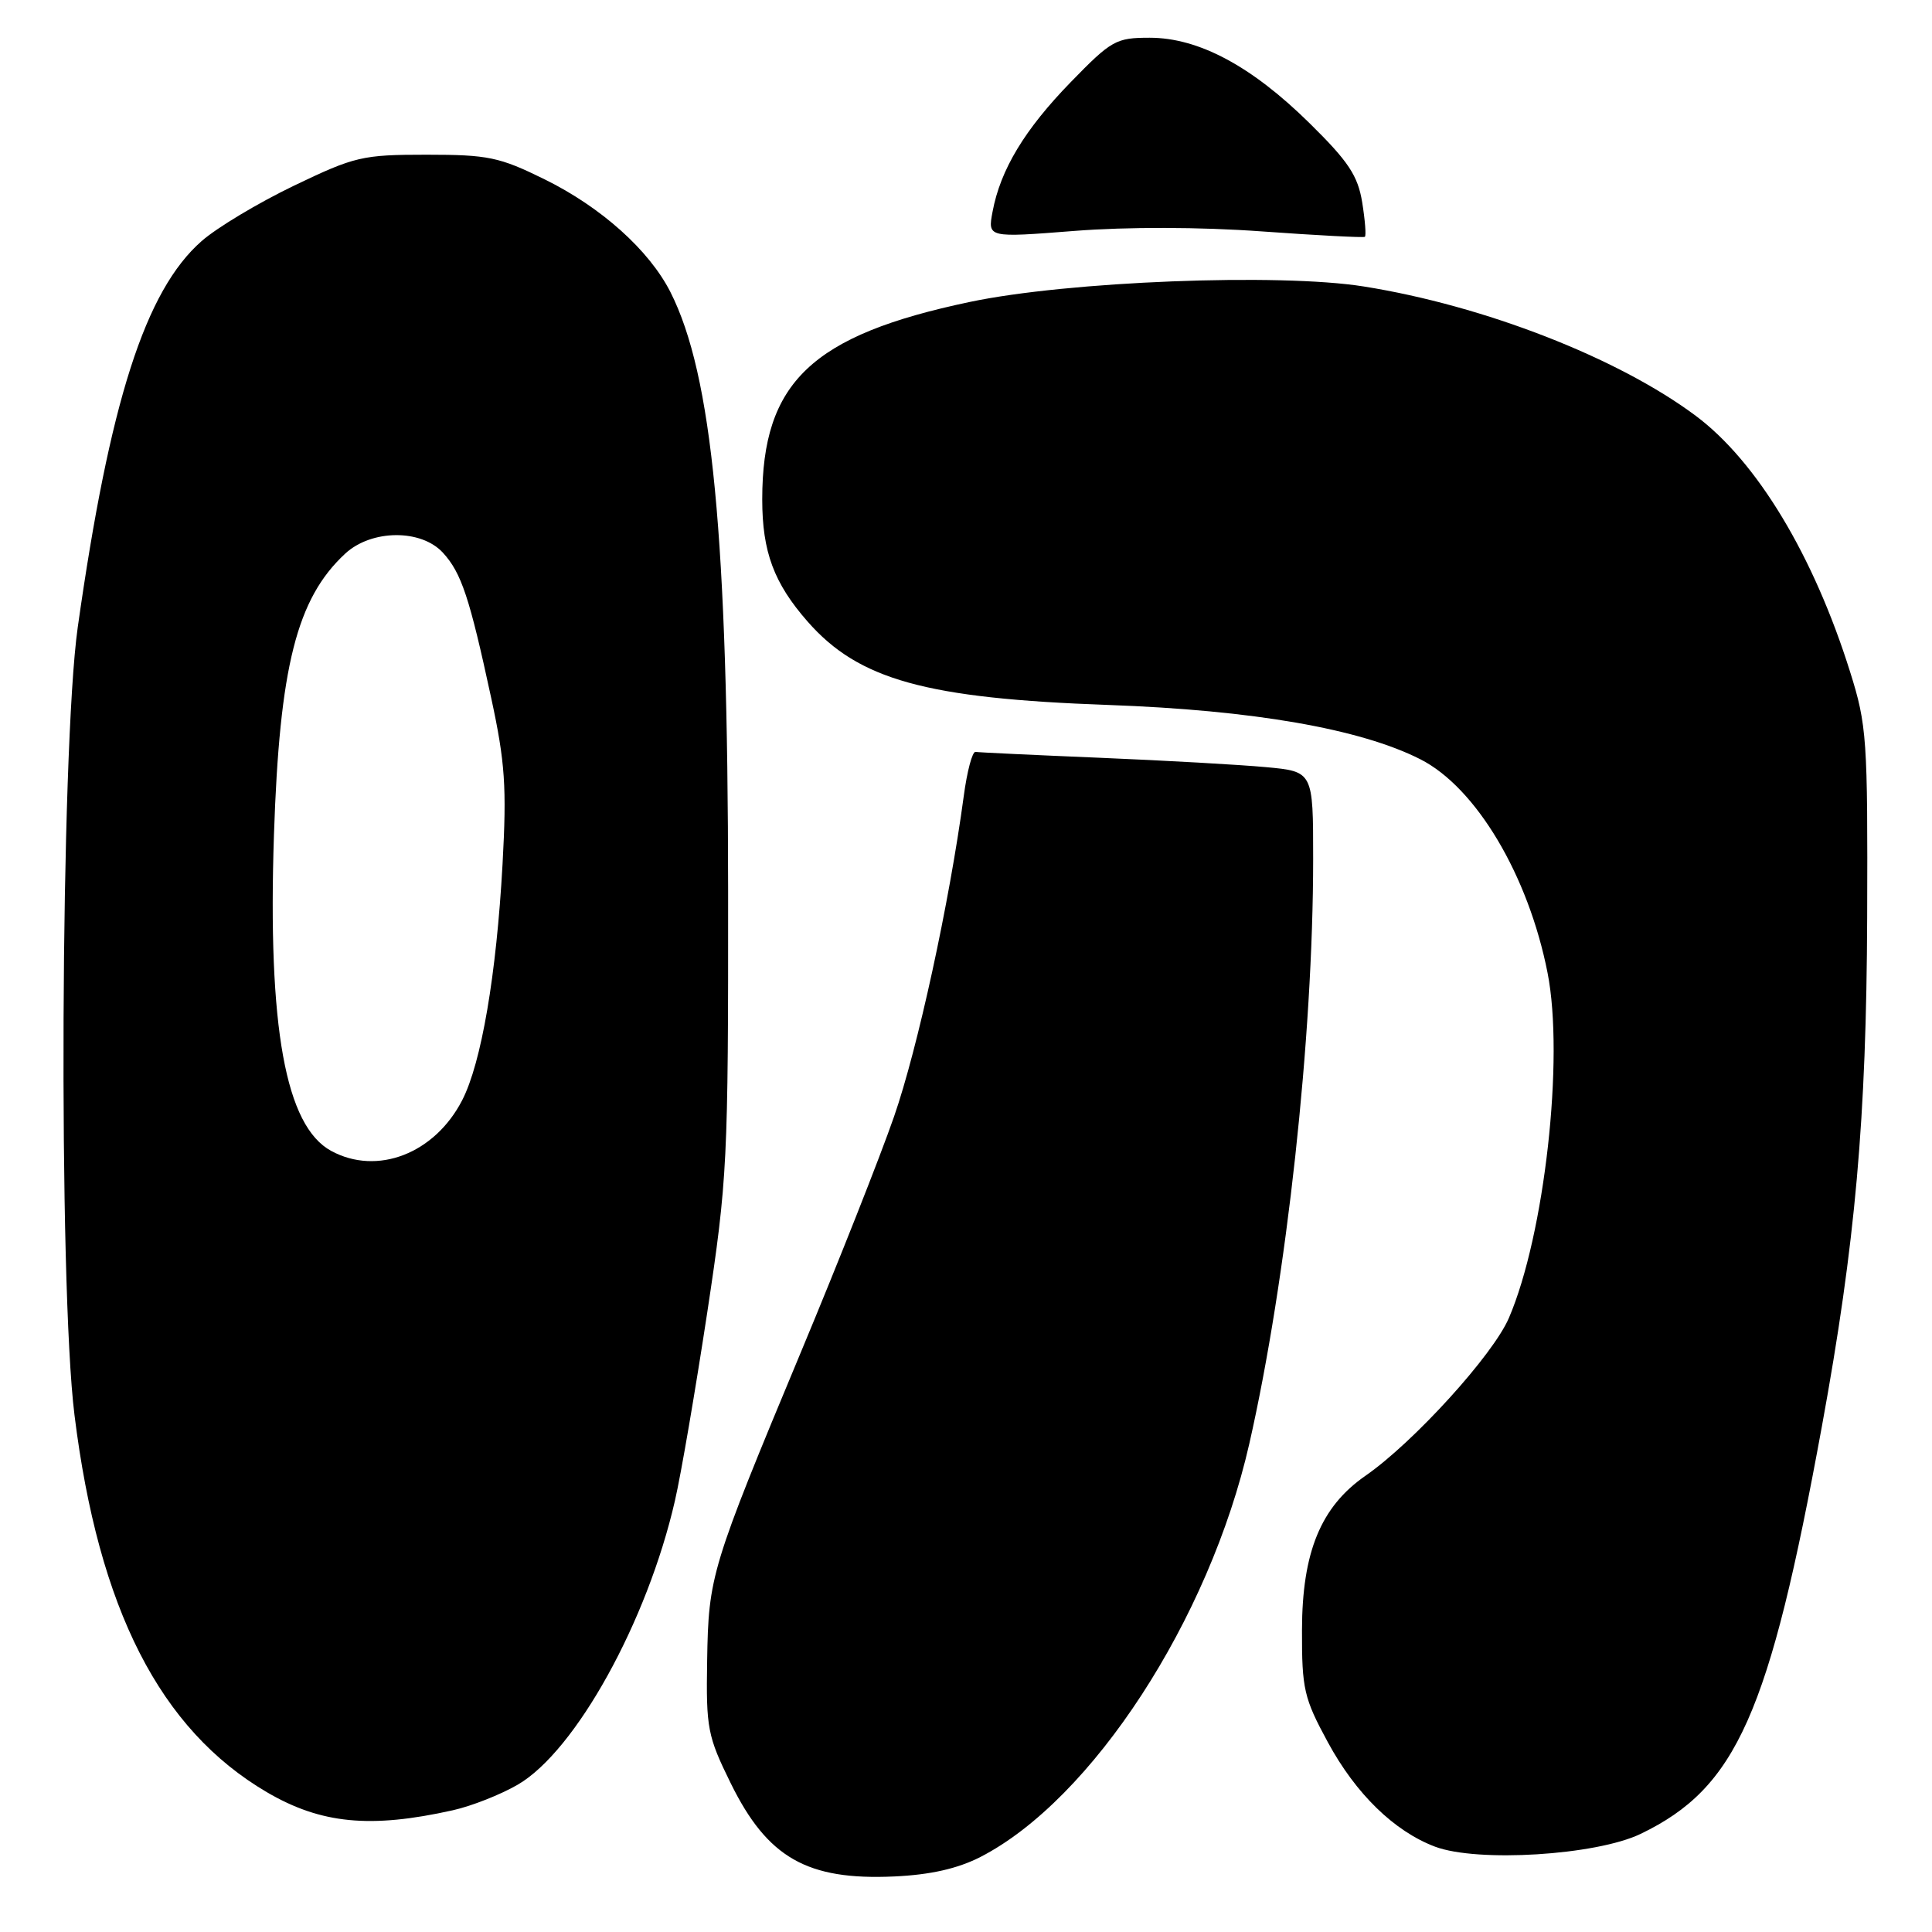 <?xml version="1.0" encoding="UTF-8" standalone="no"?>
<!DOCTYPE svg PUBLIC "-//W3C//DTD SVG 1.1//EN" "http://www.w3.org/Graphics/SVG/1.1/DTD/svg11.dtd" >
<svg xmlns="http://www.w3.org/2000/svg" xmlns:xlink="http://www.w3.org/1999/xlink" version="1.1" viewBox="0 0 256 256">
 <g >
 <path fill="currentColor"
d=" M 129.89 246.07 C 144.69 238.48 160.24 214.59 165.54 191.30 C 170.49 169.53 174.00 137.39 174.00 113.81 C 174.00 102.23 174.00 102.23 167.75 101.65 C 164.31 101.33 154.42 100.77 145.76 100.41 C 137.10 100.05 129.67 99.70 129.26 99.63 C 128.84 99.56 128.14 102.20 127.70 105.50 C 125.79 119.67 121.60 138.94 118.46 147.97 C 116.60 153.33 111.06 167.34 106.15 179.10 C 94.19 207.79 93.88 208.82 93.70 220.06 C 93.55 229.01 93.76 230.06 96.82 236.28 C 101.69 246.18 106.95 249.17 118.50 248.64 C 123.29 248.42 126.89 247.60 129.89 246.07 Z  M 217.39 243.00 C 230.10 236.88 234.43 227.15 241.41 189.00 C 245.85 164.72 247.31 148.27 247.41 121.50 C 247.49 97.92 247.37 96.08 245.15 89.03 C 240.31 73.60 232.81 61.16 224.70 55.10 C 214.42 47.42 196.67 40.50 180.71 37.96 C 169.52 36.17 141.46 37.27 128.50 40.01 C 107.55 44.42 101.00 50.65 101.00 66.18 C 101.00 73.12 102.55 77.28 107.03 82.38 C 113.79 90.08 122.71 92.55 146.84 93.41 C 166.02 94.10 180.24 96.57 188.19 100.60 C 195.58 104.34 202.52 115.99 205.06 128.91 C 207.29 140.21 204.67 163.62 199.94 174.63 C 197.84 179.54 187.30 191.13 180.94 195.54 C 175.01 199.65 172.54 205.66 172.52 216.00 C 172.50 223.81 172.78 225.02 175.95 230.86 C 179.65 237.69 184.73 242.64 190.14 244.69 C 195.76 246.81 211.49 245.84 217.39 243.00 Z  M 60.00 239.87 C 62.48 239.32 66.35 237.79 68.62 236.47 C 76.27 232.01 85.77 214.85 89.43 198.86 C 90.24 195.36 92.15 184.18 93.70 174.00 C 96.39 156.20 96.50 154.08 96.48 118.00 C 96.45 71.13 94.39 49.68 88.84 38.71 C 86.02 33.15 79.67 27.46 72.16 23.76 C 66.17 20.81 64.68 20.50 56.52 20.50 C 48.01 20.50 47.02 20.73 38.94 24.61 C 34.24 26.87 28.73 30.17 26.71 31.95 C 19.25 38.50 14.53 53.21 10.30 83.13 C 8.02 99.31 7.72 170.21 9.87 187.50 C 13.06 213.22 21.20 229.17 35.37 237.48 C 42.53 241.67 49.08 242.31 60.00 239.87 Z  M 167.16 30.66 C 174.50 31.19 180.66 31.51 180.85 31.38 C 181.04 31.24 180.88 29.19 180.50 26.82 C 179.92 23.27 178.68 21.40 173.54 16.34 C 165.84 8.75 158.82 5.00 152.33 5.00 C 147.87 5.00 147.27 5.34 141.88 10.88 C 135.77 17.16 132.56 22.48 131.52 28.05 C 130.87 31.50 130.87 31.50 142.34 30.60 C 149.36 30.05 159.00 30.07 167.16 30.66 Z  M 43.88 152.50 C 37.83 149.21 35.46 136.13 36.30 110.63 C 37.04 88.33 39.32 79.31 45.74 73.36 C 49.22 70.14 55.81 70.08 58.70 73.25 C 61.14 75.92 62.22 79.18 65.09 92.50 C 66.93 101.01 67.15 104.29 66.59 114.50 C 65.78 129.18 63.78 140.86 61.24 145.79 C 57.59 152.87 49.98 155.81 43.88 152.50 Z "/>
</g>
</svg>